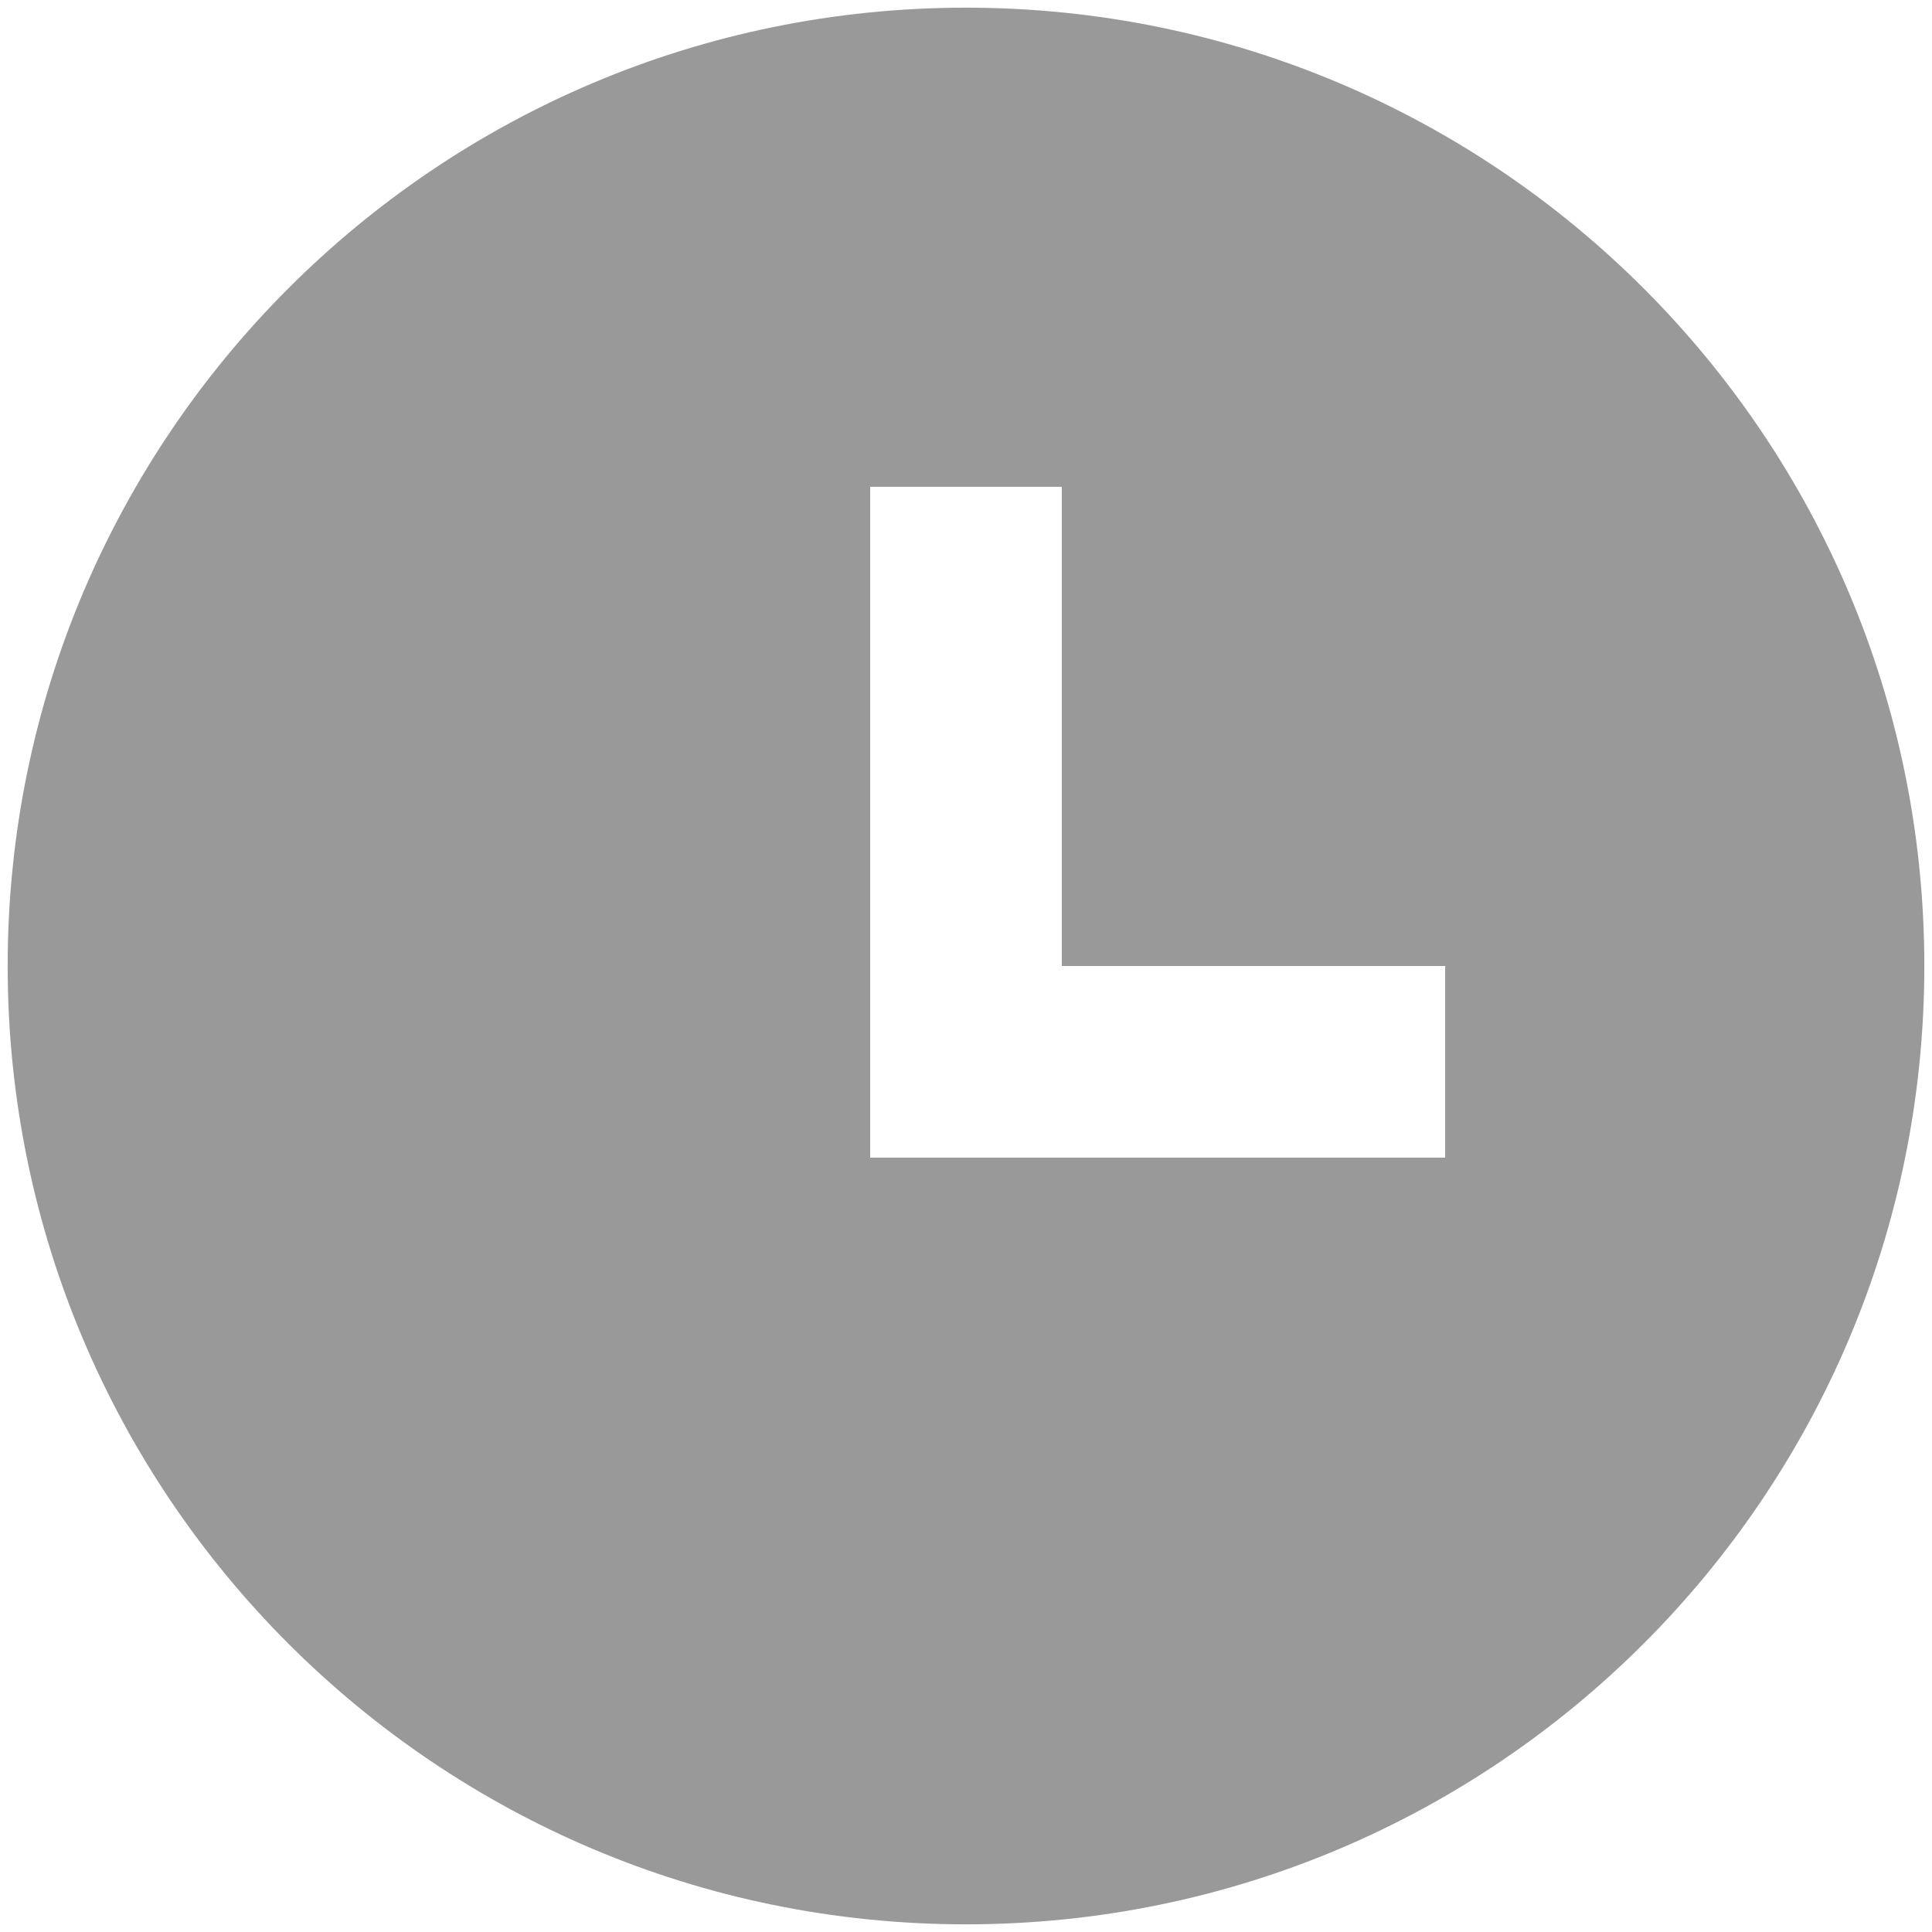 <svg width="105" height="105" viewBox="0 0 105 105" fill="none" xmlns="http://www.w3.org/2000/svg">
<path d="M52.5 104.583C23.735 104.583 0.417 81.265 0.417 52.5C0.417 23.735 23.735 0.417 52.5 0.417C81.264 0.417 104.583 23.735 104.583 52.5C104.583 81.265 81.264 104.583 52.5 104.583ZM57.708 52.5V26.458H47.292V62.917H78.542V52.5H57.708Z" fill="#999999"/>
</svg>
